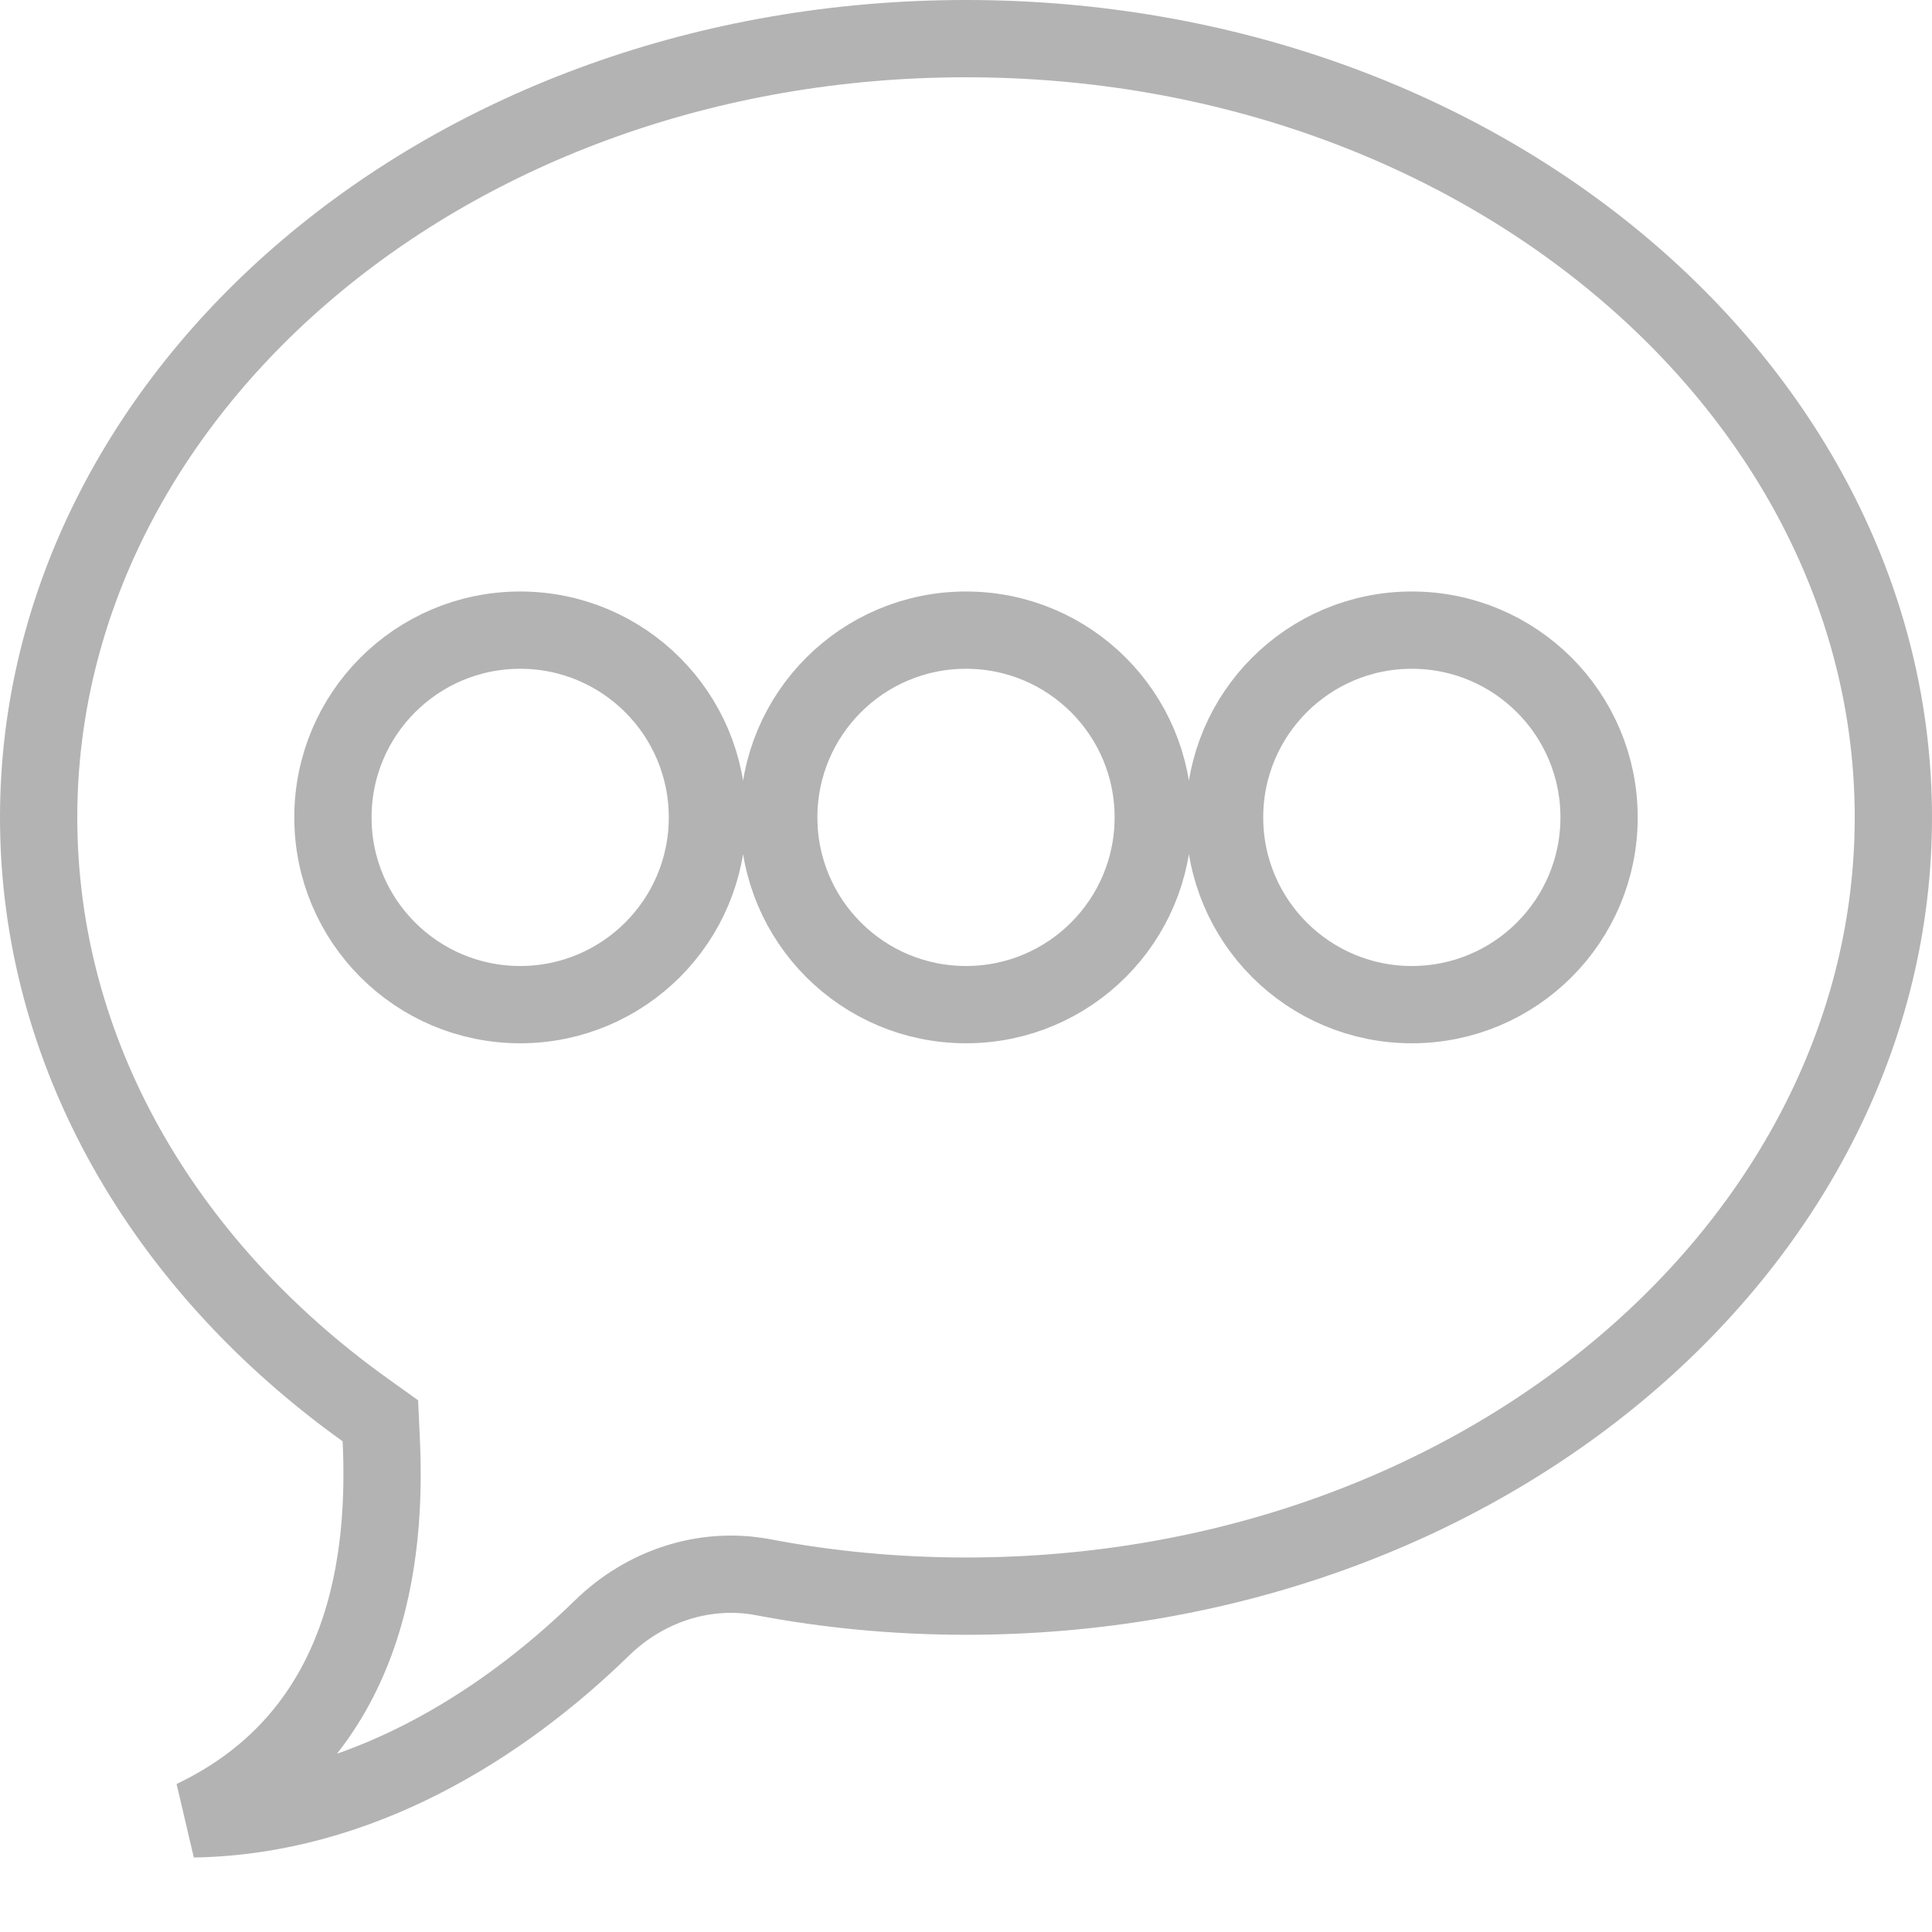 <svg width="25" height="25" viewBox="0 0 25 25" fill="none" xmlns="http://www.w3.org/2000/svg">
<path d="M4.933 18.627L4.922 18.385L4.725 18.244C2.123 16.381 0.5 13.627 0.5 10.577C0.5 5.087 5.791 0.5 12.5 0.5C19.209 0.5 24.5 5.087 24.5 10.577C24.5 16.067 19.209 20.654 12.5 20.654C11.597 20.654 10.718 20.57 9.874 20.409L9.873 20.409C9.101 20.264 8.334 20.536 7.794 21.062C6.484 22.34 4.636 23.502 2.5 23.536C4.789 22.445 5.004 20.124 4.933 18.627ZM9.154 10.577C9.154 9.238 8.069 8.154 6.731 8.154C5.392 8.154 4.308 9.238 4.308 10.577C4.308 11.916 5.392 13 6.731 13C8.069 13 9.154 11.916 9.154 10.577ZM14.923 10.577C14.923 9.238 13.839 8.154 12.5 8.154C11.161 8.154 10.077 9.238 10.077 10.577C10.077 11.916 11.161 13 12.5 13C13.839 13 14.923 11.916 14.923 10.577ZM20.692 10.577C20.692 9.238 19.608 8.154 18.269 8.154C16.931 8.154 15.846 9.238 15.846 10.577C15.846 11.916 16.931 13 18.269 13C19.608 13 20.692 11.916 20.692 10.577Z" stroke="black" stroke-opacity="0.3"/>
</svg>
